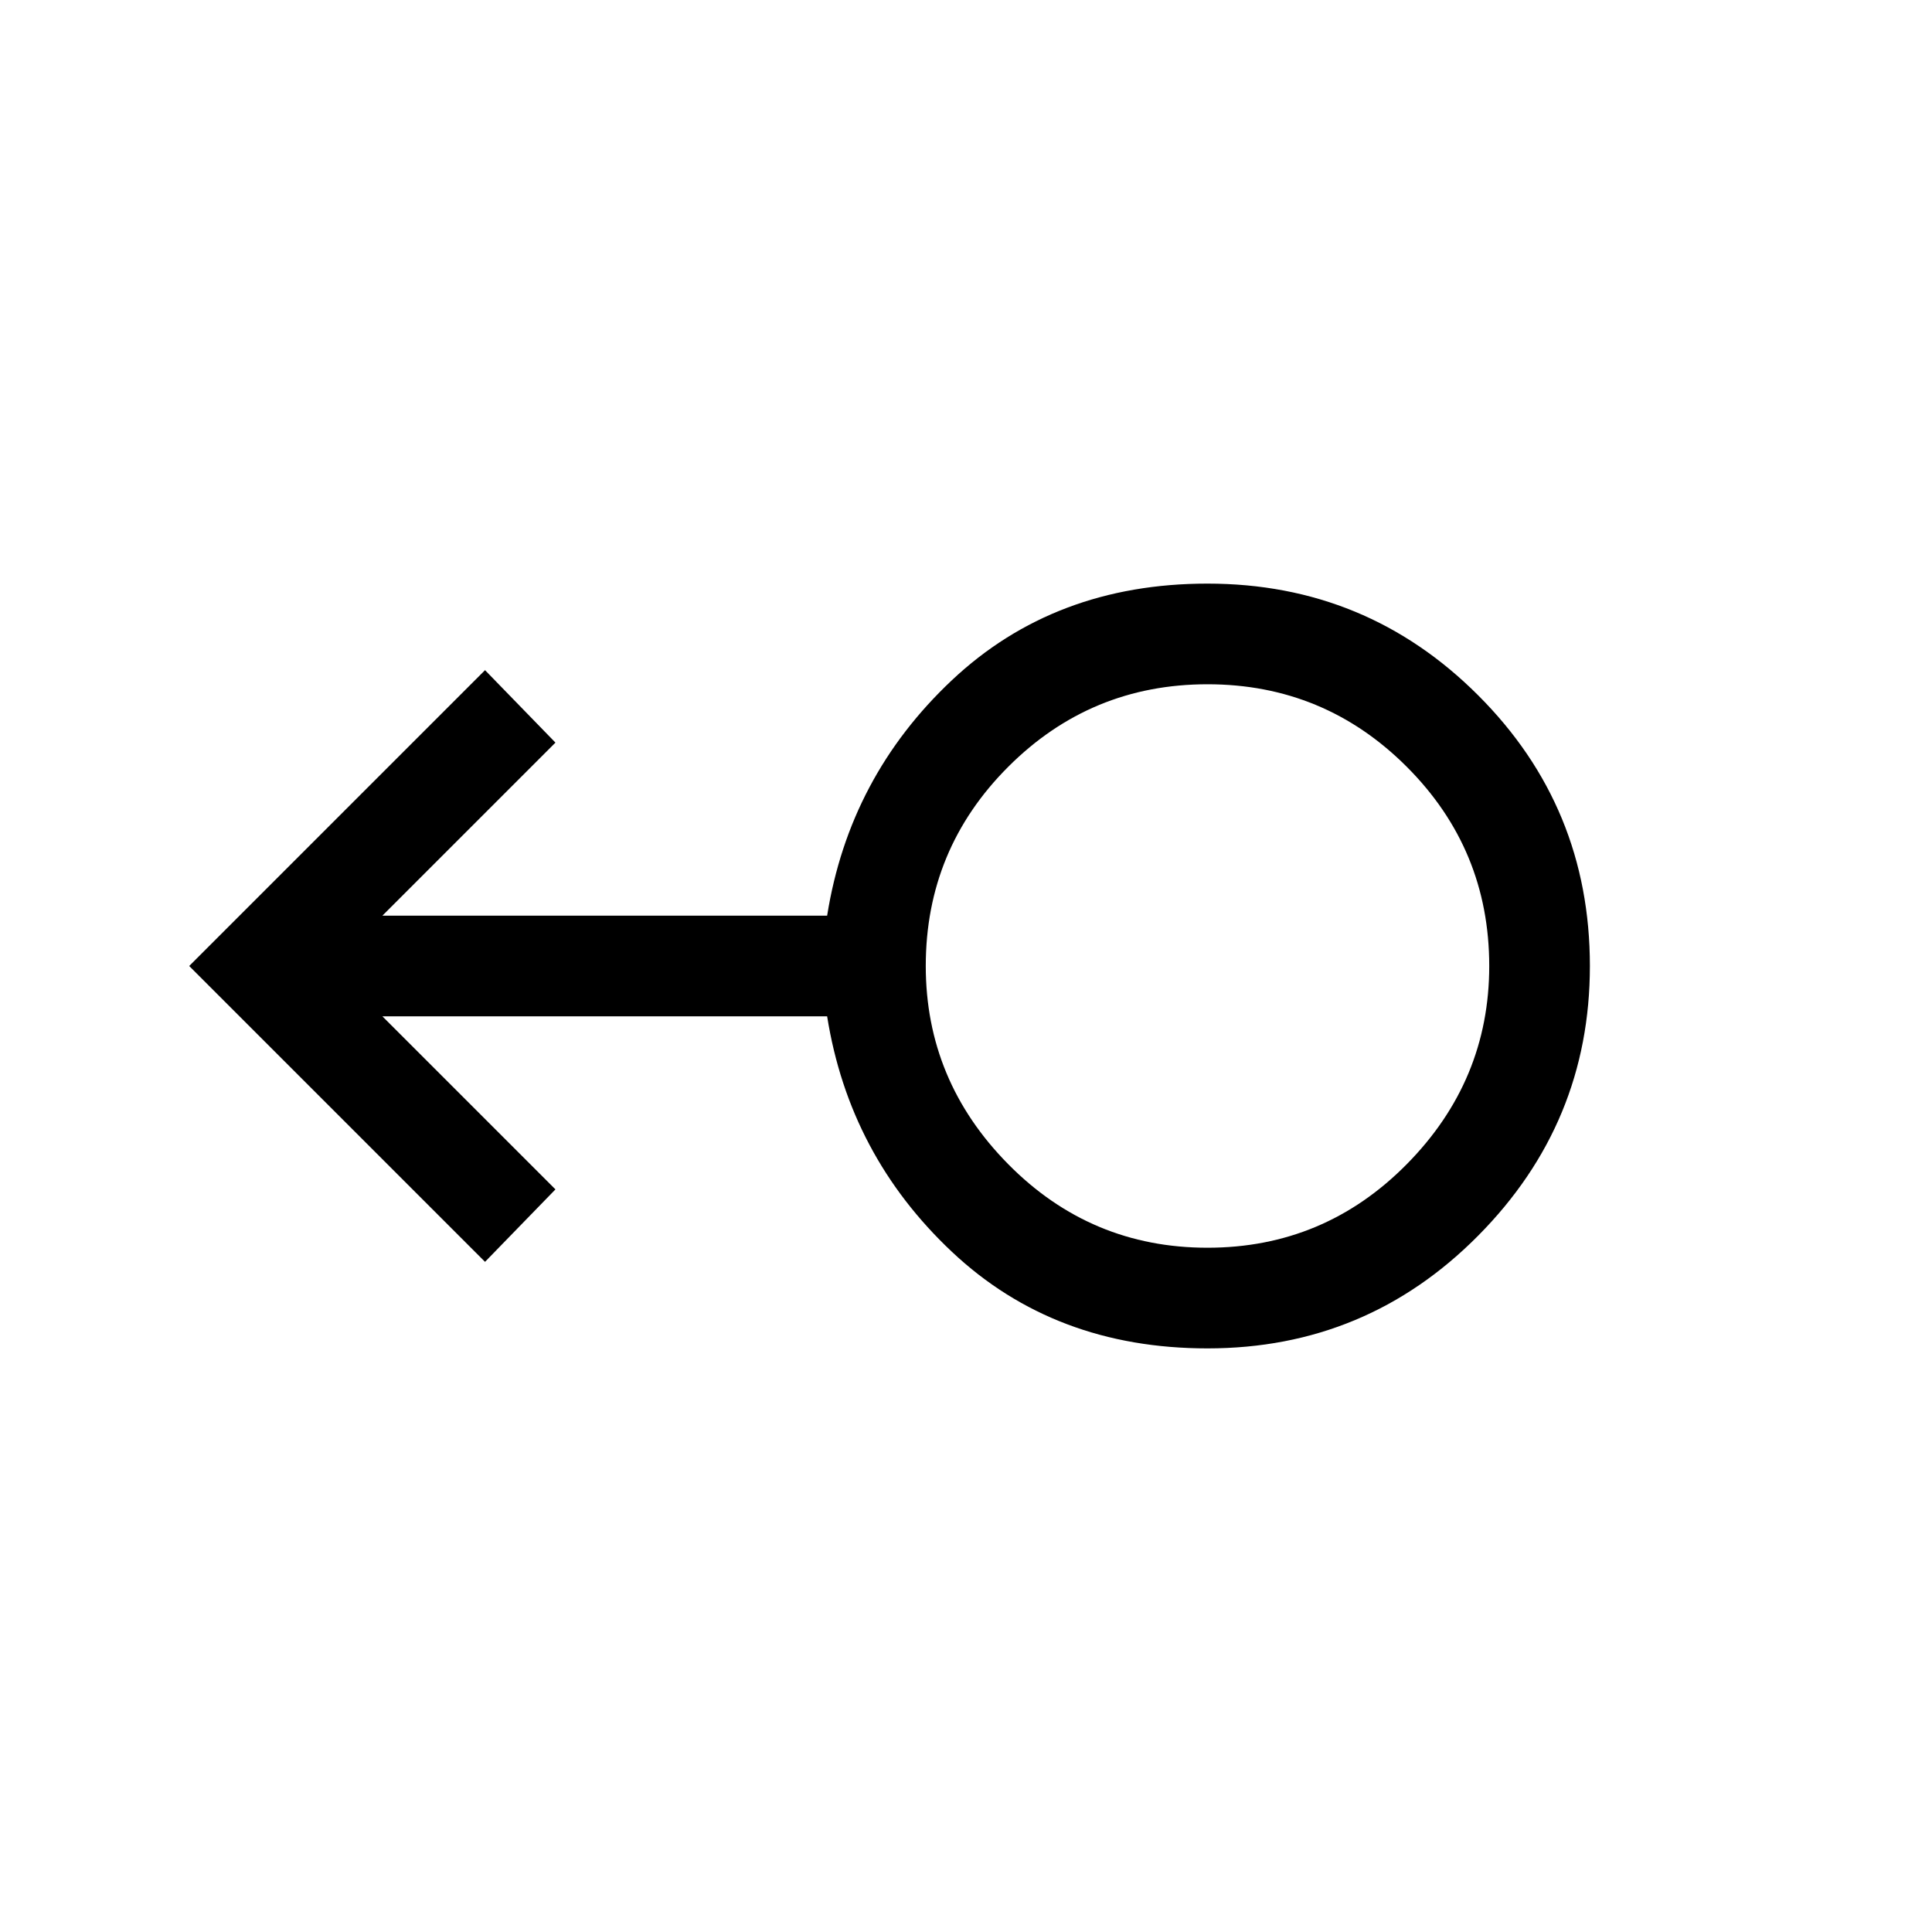 <svg xmlns="http://www.w3.org/2000/svg" viewBox="0 0 40 40"><path d="M25 27.917q-3.167 0-5.292-2t-2.583-4.875H7.917l3.583 3.583-1.458 1.5L3.917 20l6.125-6.125 1.458 1.5-3.583 3.583h9.208q.458-2.875 2.583-4.875t5.292-2q3.292 0 5.604 2.313 2.313 2.312 2.313 5.604 0 3.25-2.313 5.583-2.312 2.334-5.604 2.334Zm0-2.084q2.417 0 4.125-1.729 1.708-1.729 1.708-4.104 0-2.417-1.708-4.125-1.708-1.708-4.125-1.708t-4.125 1.708Q19.167 17.583 19.167 20q0 2.375 1.708 4.104T25 25.833ZM25 20Z"/></svg>